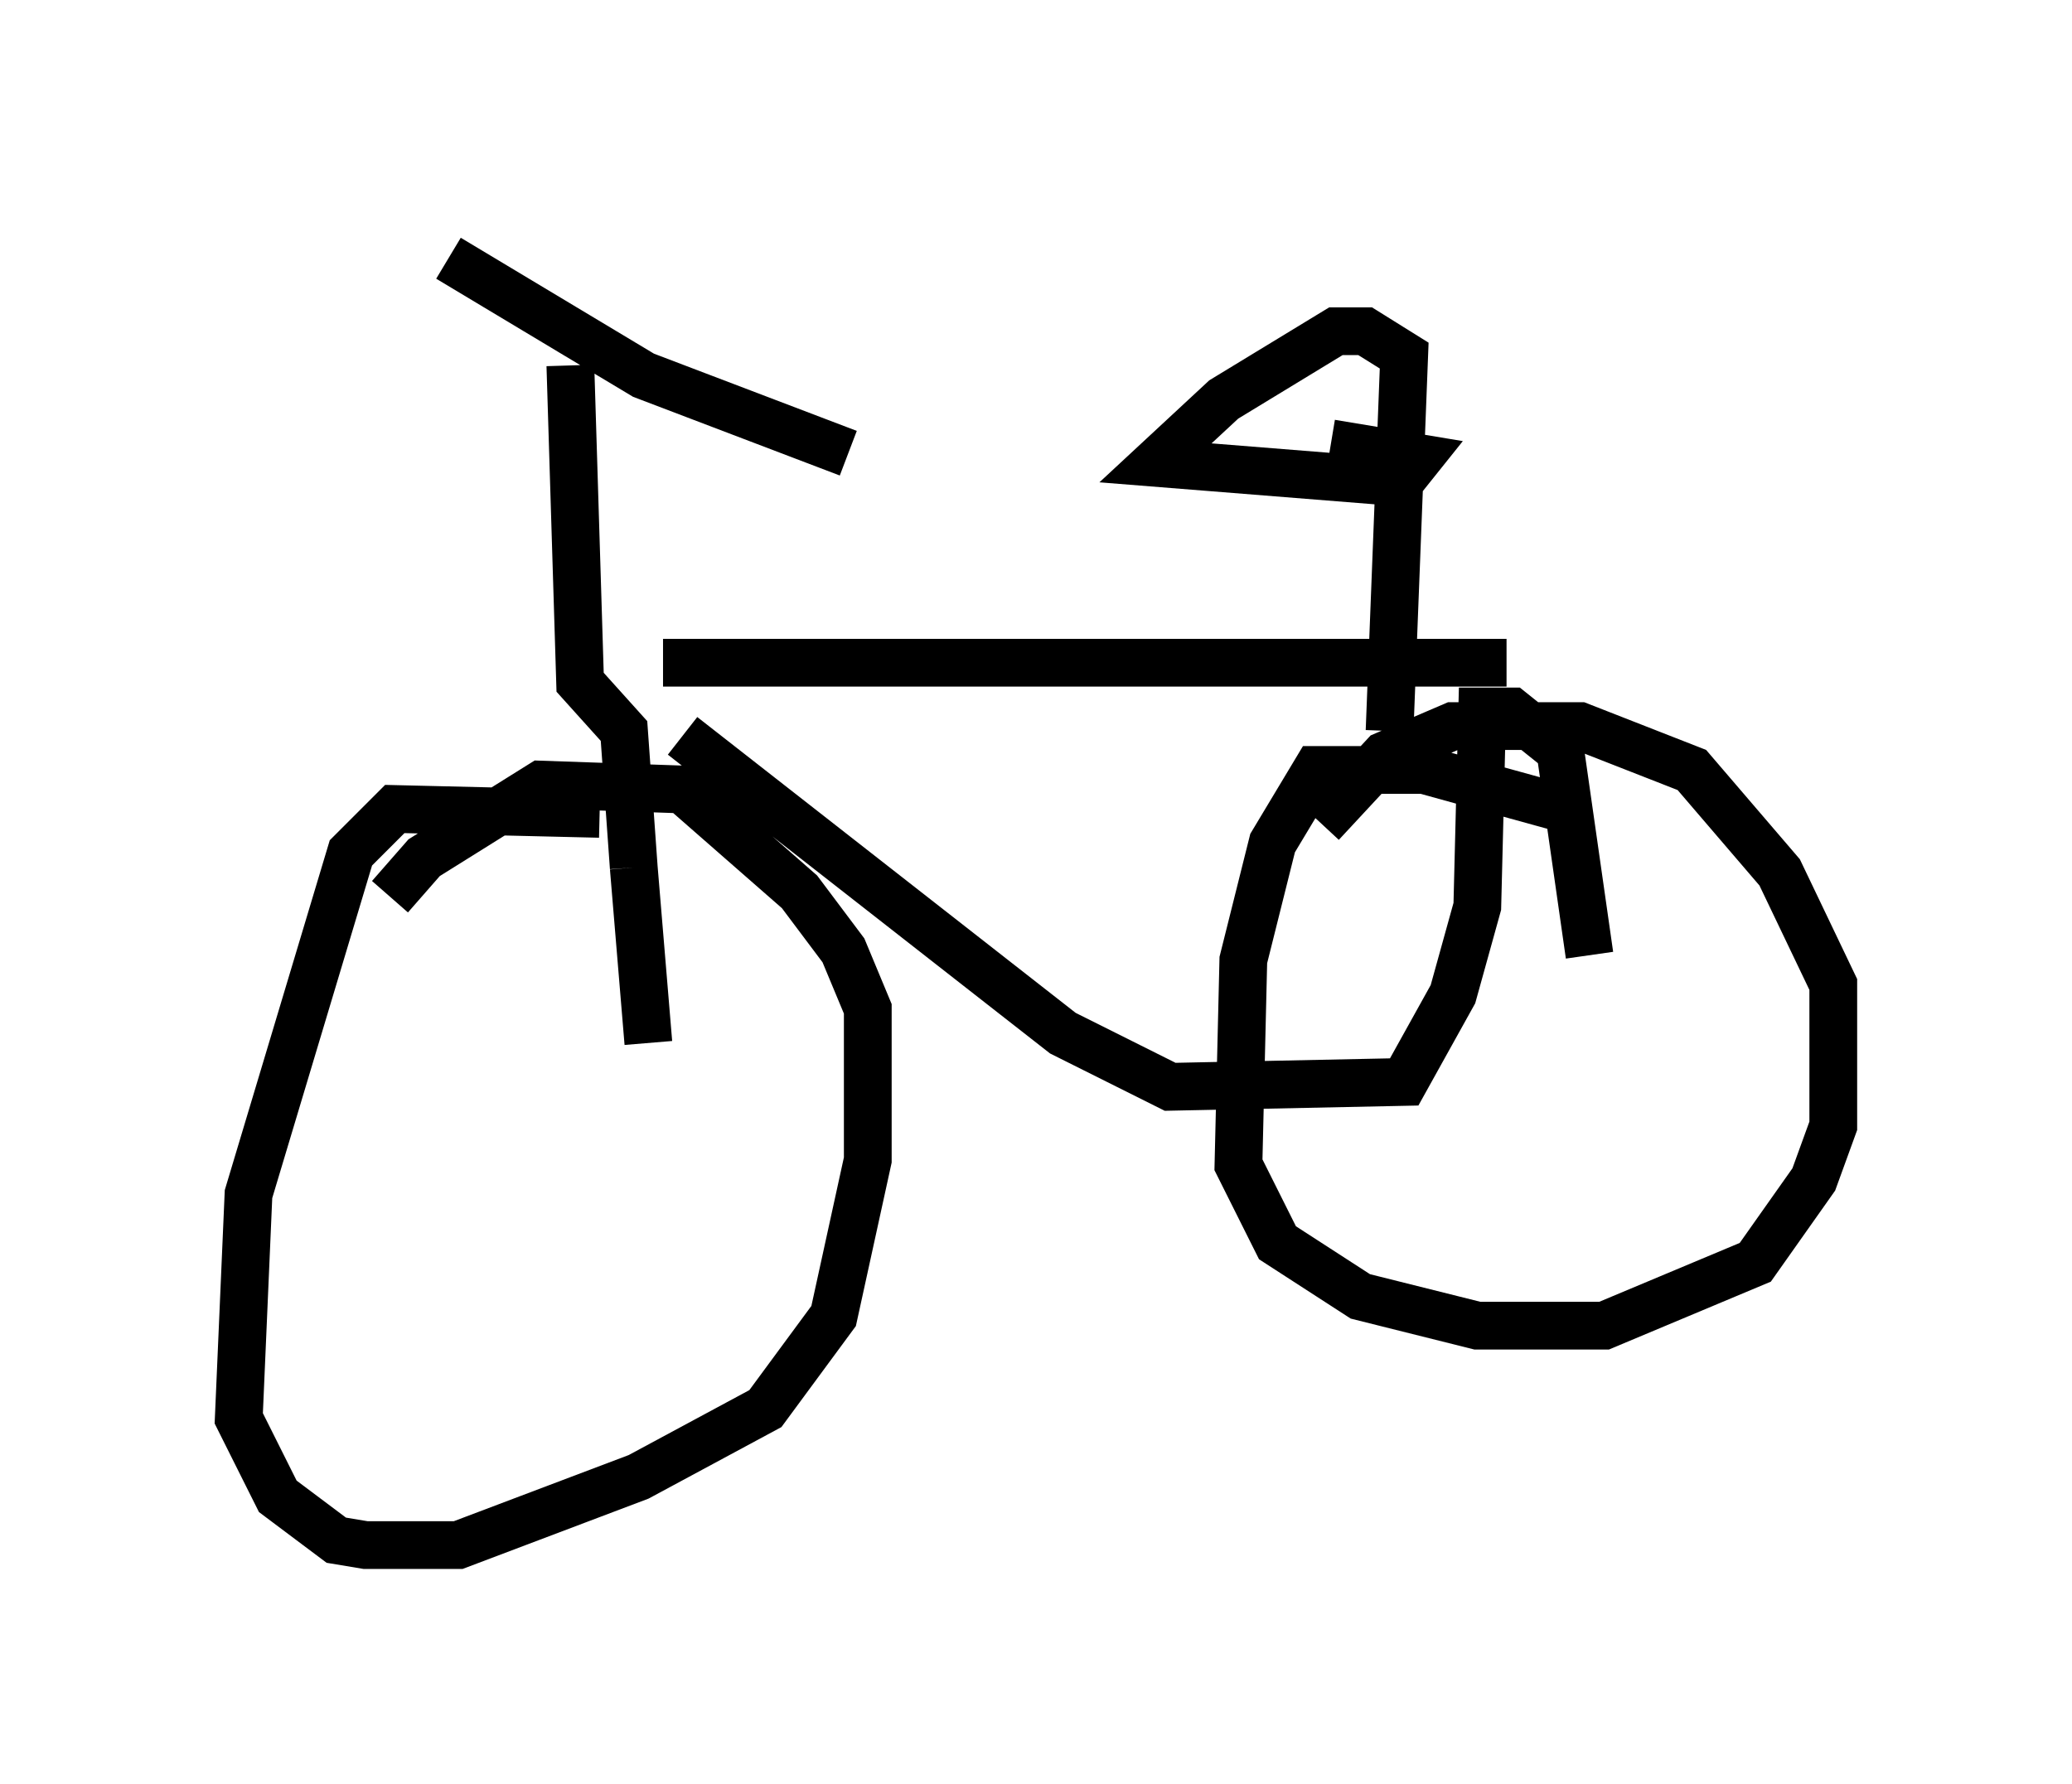 <?xml version="1.0" encoding="utf-8" ?>
<svg baseProfile="full" height="37.359" version="1.1" width="43.382" xmlns="http://www.w3.org/2000/svg" xmlns:ev="http://www.w3.org/2001/xml-events" xmlns:xlink="http://www.w3.org/1999/xlink"><defs /><rect fill="white" height="37.359" width="43.382" x="0" y="0" /><path d="M8.165, 5 m1.225, 0.408 l4.083, 2.45 4.288, 1.633 m-5.819, -1.838 l0.204, 6.635 0.919, 1.021 l0.204, 2.858 m0.0, 0.0 l0.306, 3.675 m-1.021, -4.798 l-4.288, -0.102 -0.919, 0.919 l-2.144, 7.146 -0.204, 4.696 l0.817, 1.633 1.225, 0.919 l0.613, 0.102 1.94, 0.0 l3.777, -1.429 2.654, -1.429 l1.429, -1.94 0.715, -3.267 l0.0, -3.165 -0.51, -1.225 l-0.919, -1.225 -2.45, -2.144 l-2.96, -0.102 -2.45, 1.531 l-0.715, 0.817 m5.717, -4.9 l17.661, 0.0 m-17.252, 1.531 l7.963, 6.227 2.246, 1.123 l4.9, -0.102 1.021, -1.838 l0.51, -1.838 0.102, -4.083 l0.613, 0.0 1.021, 0.817 l0.613, 4.288 m-0.51, -3.063 l-2.96, -0.817 -2.246, 0.0 l-0.919, 1.531 -0.613, 2.45 l-0.102, 4.288 0.817, 1.633 l1.735, 1.123 2.45, 0.613 l2.654, 0.0 3.165, -1.327 l1.225, -1.735 0.408, -1.123 l0.0, -2.96 -1.123, -2.348 l-1.838, -2.144 -2.348, -0.919 l-2.654, 0.0 -1.429, 0.613 l-1.327, 1.429 m1.429, -1.94 l0.306, -7.861 -0.817, -0.51 l-0.613, 0.0 -2.348, 1.429 l-1.429, 1.327 5.104, 0.408 l0.408, -0.51 -1.838, -0.306 " fill="none" stroke="black" stroke-width="1" /></svg>